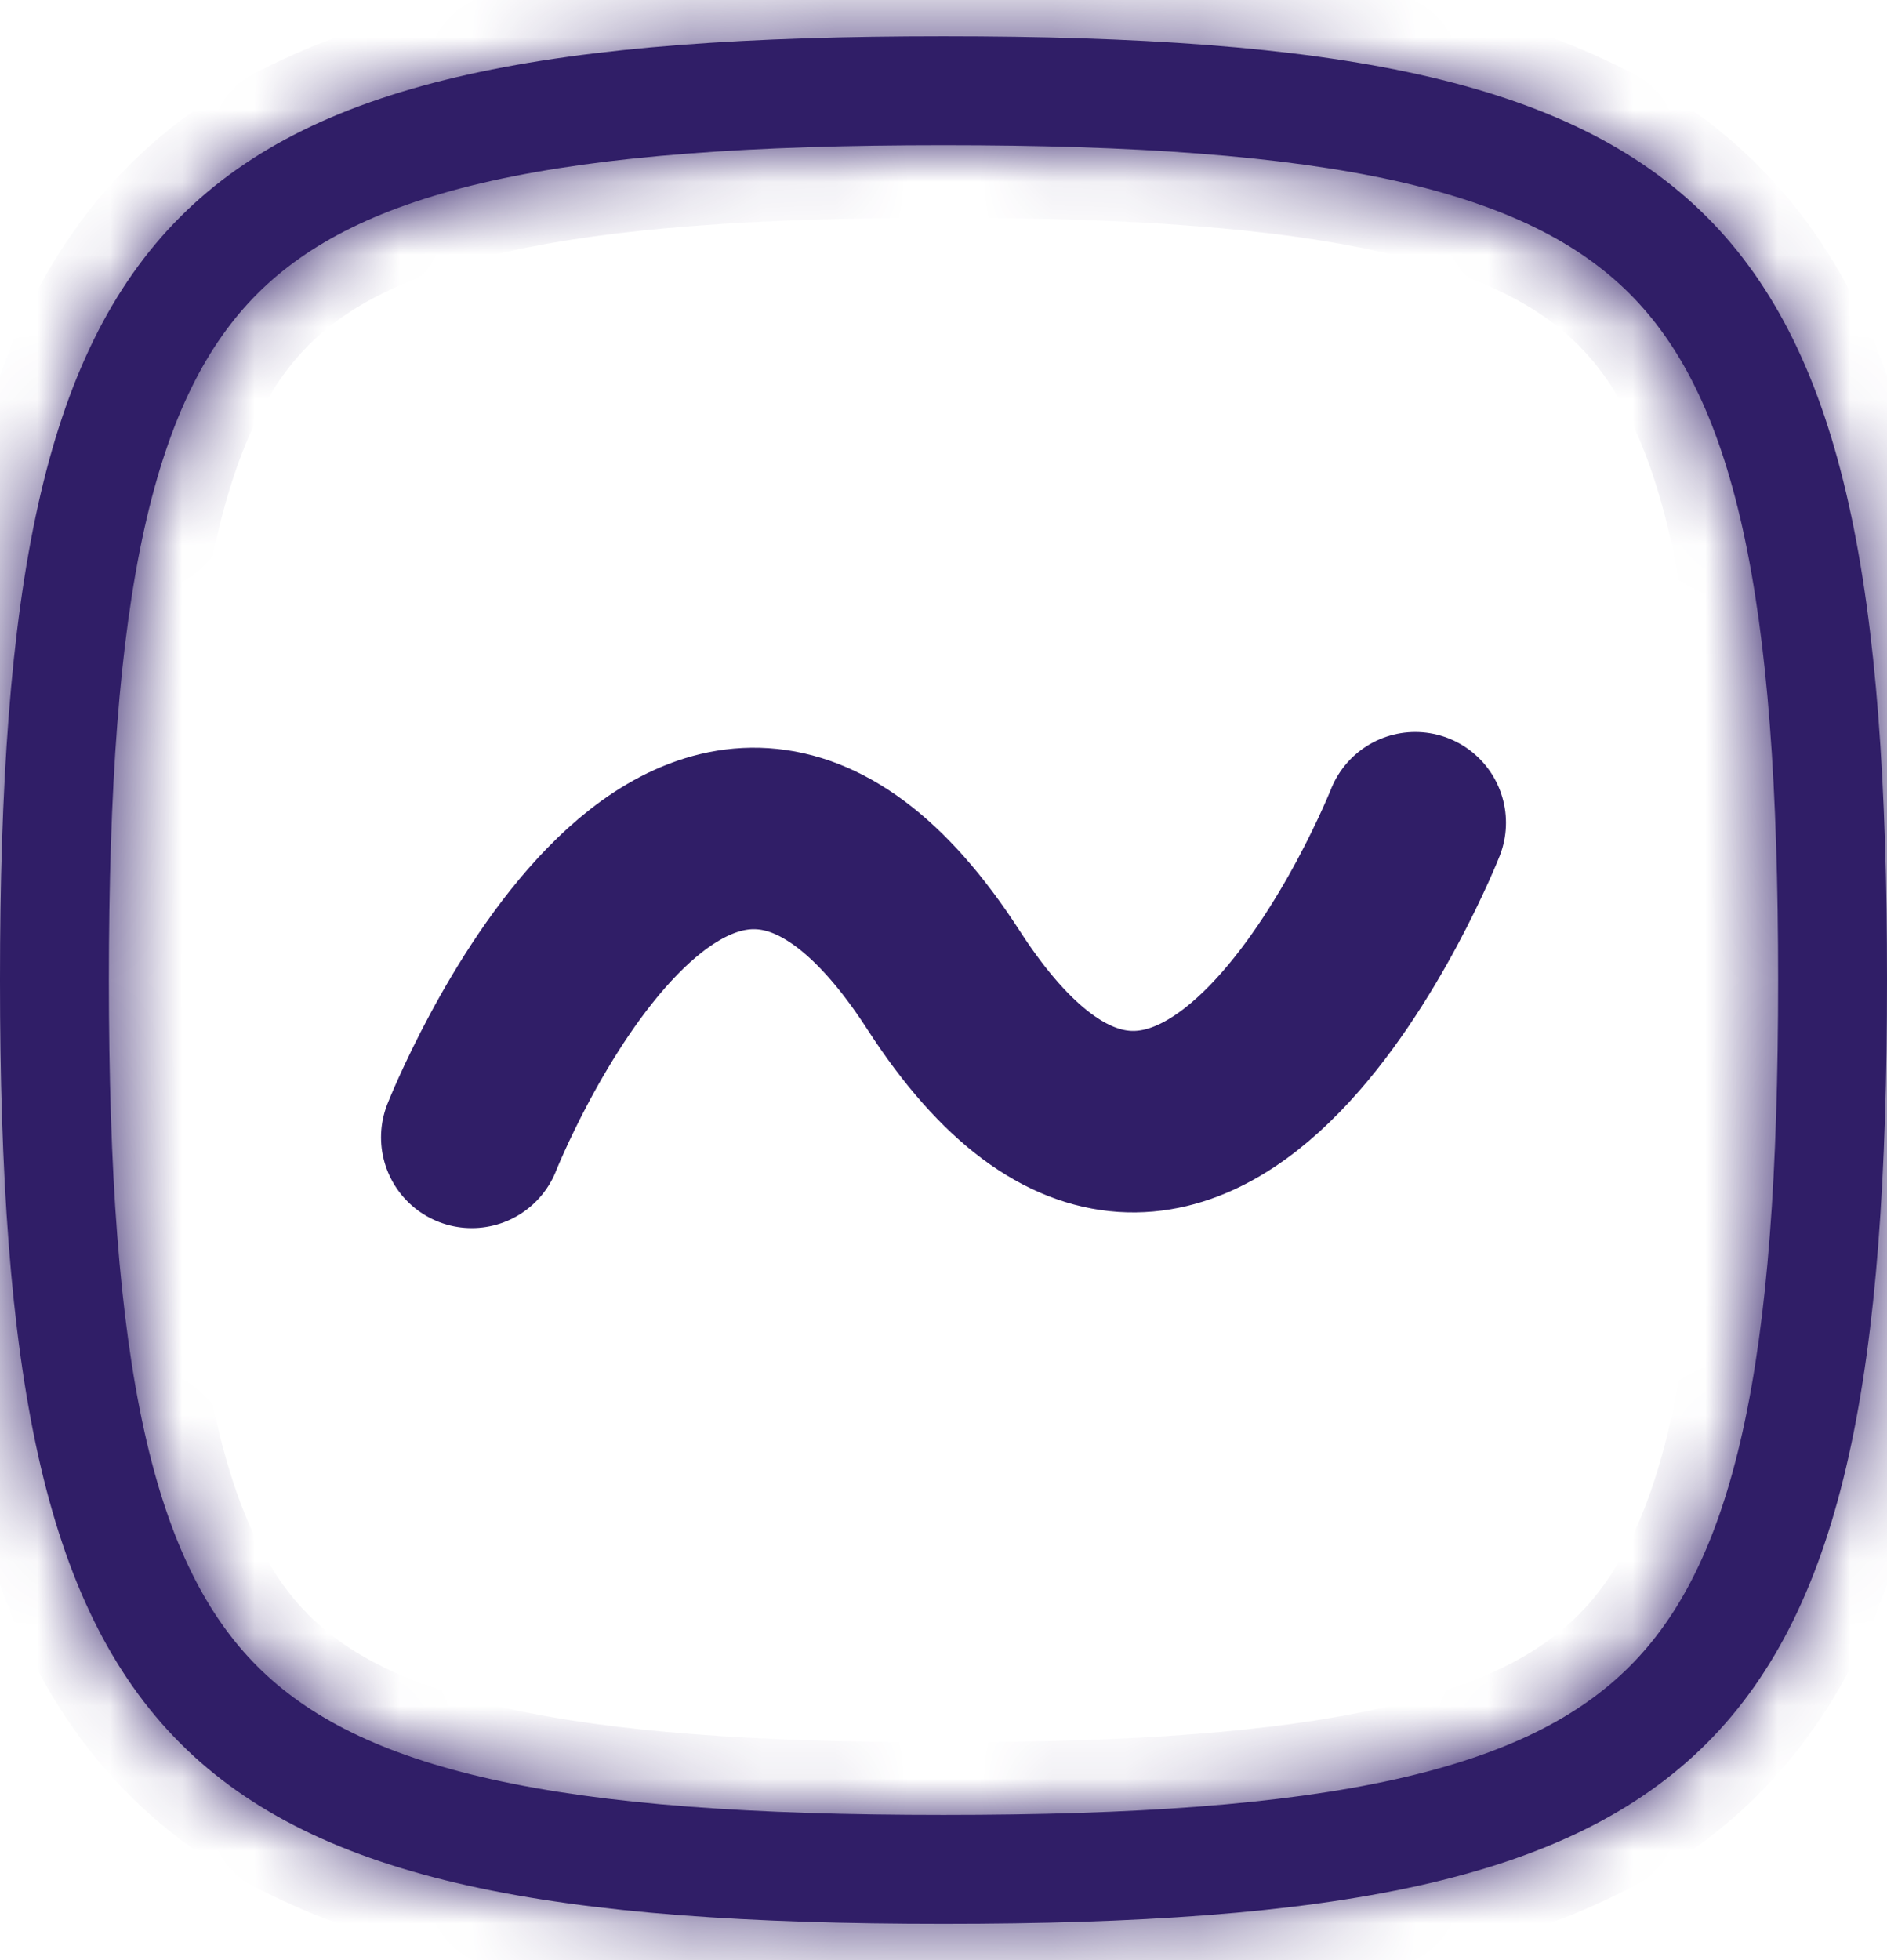 <svg width="26" height="27" viewBox="0 0 26 27" fill="none" xmlns="http://www.w3.org/2000/svg">
<g id="Analysis_icon">
<g id="Subtract">
<mask id="path-1-inside-1_575_6" fill="white">
<path fill-rule="evenodd" clip-rule="evenodd" d="M1.99 19.722C1.644 18.163 1.5 16.142 1.5 13.5C1.5 10.858 1.644 8.837 1.99 7.278C2.333 5.736 2.854 4.738 3.546 4.046C4.238 3.354 5.236 2.833 6.778 2.49C8.337 2.144 10.358 2 13 2C15.642 2 17.663 2.144 19.222 2.49C20.764 2.833 21.762 3.354 22.454 4.046C23.146 4.738 23.667 5.736 24.01 7.278C24.357 8.837 24.5 10.858 24.5 13.5C24.5 16.142 24.357 18.163 24.01 19.722C23.667 21.264 23.146 22.262 22.454 22.954C21.762 23.646 20.764 24.167 19.222 24.51C17.663 24.857 15.642 25 13 25C10.358 25 8.337 24.857 6.778 24.51C5.236 24.167 4.238 23.646 3.546 22.954C2.854 22.262 2.333 21.264 1.99 19.722ZM13 26.5C2.295 26.5 0 24.206 0 13.5C0 2.795 2.295 0.5 13 0.5C23.706 0.5 26 2.795 26 13.5C26 24.206 23.706 26.5 13 26.5Z"/>
</mask>
<path fill-rule="evenodd" clip-rule="evenodd" d="M1.99 19.722C1.644 18.163 1.5 16.142 1.5 13.5C1.5 10.858 1.644 8.837 1.99 7.278C2.333 5.736 2.854 4.738 3.546 4.046C4.238 3.354 5.236 2.833 6.778 2.49C8.337 2.144 10.358 2 13 2C15.642 2 17.663 2.144 19.222 2.49C20.764 2.833 21.762 3.354 22.454 4.046C23.146 4.738 23.667 5.736 24.01 7.278C24.357 8.837 24.5 10.858 24.5 13.5C24.5 16.142 24.357 18.163 24.01 19.722C23.667 21.264 23.146 22.262 22.454 22.954C21.762 23.646 20.764 24.167 19.222 24.51C17.663 24.857 15.642 25 13 25C10.358 25 8.337 24.857 6.778 24.51C5.236 24.167 4.238 23.646 3.546 22.954C2.854 22.262 2.333 21.264 1.99 19.722ZM13 26.5C2.295 26.5 0 24.206 0 13.5C0 2.795 2.295 0.5 13 0.5C23.706 0.5 26 2.795 26 13.5C26 24.206 23.706 26.5 13 26.5Z" fill="#301E67"/>
<path d="M1.99 19.722L1.014 19.939L1.99 19.722ZM1.99 7.278L2.966 7.495L1.99 7.278ZM6.778 2.49L6.995 3.466H6.995L6.778 2.49ZM19.222 2.49L19.005 3.466L19.222 2.49ZM24.01 7.278L23.034 7.495V7.495L24.01 7.278ZM24.01 19.722L23.034 19.505L24.01 19.722ZM19.222 24.51L19.005 23.534L19.222 24.51ZM6.778 24.51L6.561 25.486L6.778 24.51ZM0.5 13.5C0.5 16.165 0.643 18.272 1.014 19.939L2.966 19.505C2.644 18.054 2.5 16.119 2.5 13.5H0.5ZM1.014 7.061C0.643 8.728 0.5 10.835 0.5 13.5H2.5C2.5 10.881 2.644 8.946 2.966 7.495L1.014 7.061ZM2.839 3.339C1.971 4.207 1.383 5.399 1.014 7.061L2.966 7.495C3.283 6.072 3.737 5.27 4.253 4.753L2.839 3.339ZM6.561 1.514C4.899 1.883 3.707 2.471 2.839 3.339L4.253 4.753C4.77 4.237 5.572 3.783 6.995 3.466L6.561 1.514ZM13 1C10.335 1 8.228 1.143 6.561 1.514L6.995 3.466C8.446 3.144 10.381 3 13 3V1ZM19.439 1.514C17.772 1.143 15.665 1 13 1V3C15.619 3 17.554 3.144 19.005 3.466L19.439 1.514ZM23.161 3.339C22.293 2.471 21.101 1.883 19.439 1.514L19.005 3.466C20.428 3.783 21.23 4.237 21.747 4.753L23.161 3.339ZM24.986 7.061C24.617 5.399 24.029 4.207 23.161 3.339L21.747 4.753C22.263 5.27 22.718 6.072 23.034 7.495L24.986 7.061ZM25.5 13.5C25.5 10.835 25.357 8.728 24.986 7.061L23.034 7.495C23.356 8.946 23.5 10.881 23.5 13.5H25.5ZM24.986 19.939C25.357 18.272 25.5 16.165 25.5 13.5H23.5C23.5 16.119 23.356 18.054 23.034 19.505L24.986 19.939ZM23.161 23.661C24.029 22.793 24.617 21.601 24.986 19.939L23.034 19.505C22.718 20.928 22.263 21.73 21.747 22.247L23.161 23.661ZM19.439 25.486C21.101 25.117 22.293 24.529 23.161 23.661L21.747 22.247C21.23 22.763 20.428 23.218 19.005 23.534L19.439 25.486ZM13 26C15.665 26 17.772 25.857 19.439 25.486L19.005 23.534C17.554 23.856 15.619 24 13 24V26ZM6.561 25.486C8.228 25.857 10.335 26 13 26V24C10.381 24 8.446 23.856 6.995 23.534L6.561 25.486ZM2.839 23.661C3.707 24.529 4.899 25.117 6.561 25.486L6.995 23.534C5.572 23.218 4.77 22.763 4.253 22.247L2.839 23.661ZM1.014 19.939C1.383 21.601 1.971 22.793 2.839 23.661L4.253 22.247C3.737 21.73 3.283 20.928 2.966 19.505L1.014 19.939ZM-1 13.5C-1 16.199 -0.857 18.436 -0.45 20.265C-0.042 22.104 0.647 23.59 1.778 24.722C2.91 25.853 4.396 26.542 6.235 26.95C8.064 27.357 10.301 27.5 13 27.5V25.5C10.346 25.5 8.282 25.357 6.669 24.998C5.068 24.642 3.973 24.088 3.193 23.308C2.412 22.527 1.858 21.432 1.502 19.831C1.143 18.218 1 16.154 1 13.5H-1ZM13 -0.5C10.301 -0.5 8.064 -0.357 6.235 0.05C4.396 0.458 2.91 1.147 1.778 2.278C0.647 3.41 -0.042 4.896 -0.45 6.735C-0.857 8.564 -1 10.801 -1 13.5H1C1 10.846 1.143 8.782 1.502 7.169C1.858 5.568 2.412 4.473 3.193 3.693C3.973 2.912 5.068 2.358 6.669 2.002C8.282 1.643 10.346 1.5 13 1.5V-0.5ZM27 13.5C27 10.801 26.857 8.564 26.45 6.735C26.042 4.896 25.353 3.41 24.222 2.278C23.09 1.147 21.604 0.458 19.765 0.05C17.936 -0.357 15.699 -0.5 13 -0.5V1.5C15.654 1.5 17.718 1.643 19.331 2.002C20.932 2.358 22.027 2.912 22.808 3.693C23.588 4.473 24.142 5.568 24.498 7.169C24.857 8.782 25 10.846 25 13.5H27ZM13 27.5C15.699 27.5 17.936 27.357 19.765 26.95C21.604 26.542 23.09 25.853 24.222 24.722C25.353 23.59 26.042 22.104 26.45 20.265C26.857 18.436 27 16.199 27 13.5H25C25 16.154 24.857 18.218 24.498 19.831C24.142 21.432 23.588 22.527 22.808 23.308C22.027 24.088 20.932 24.642 19.331 24.998C17.718 25.357 15.654 25.5 13 25.5V27.5Z" fill="#301E67" mask="url(#path-1-inside-1_575_6)"/>
</g>
<path id="Vector 25" d="M6.5 15.667C6.5 15.667 9.5 8.083 13 13.5C16.5 18.917 19.5 11.333 19.5 11.333" stroke="#301E67" stroke-width="2.5" stroke-linecap="round" stroke-linejoin="round"/>
</g>
</svg>
